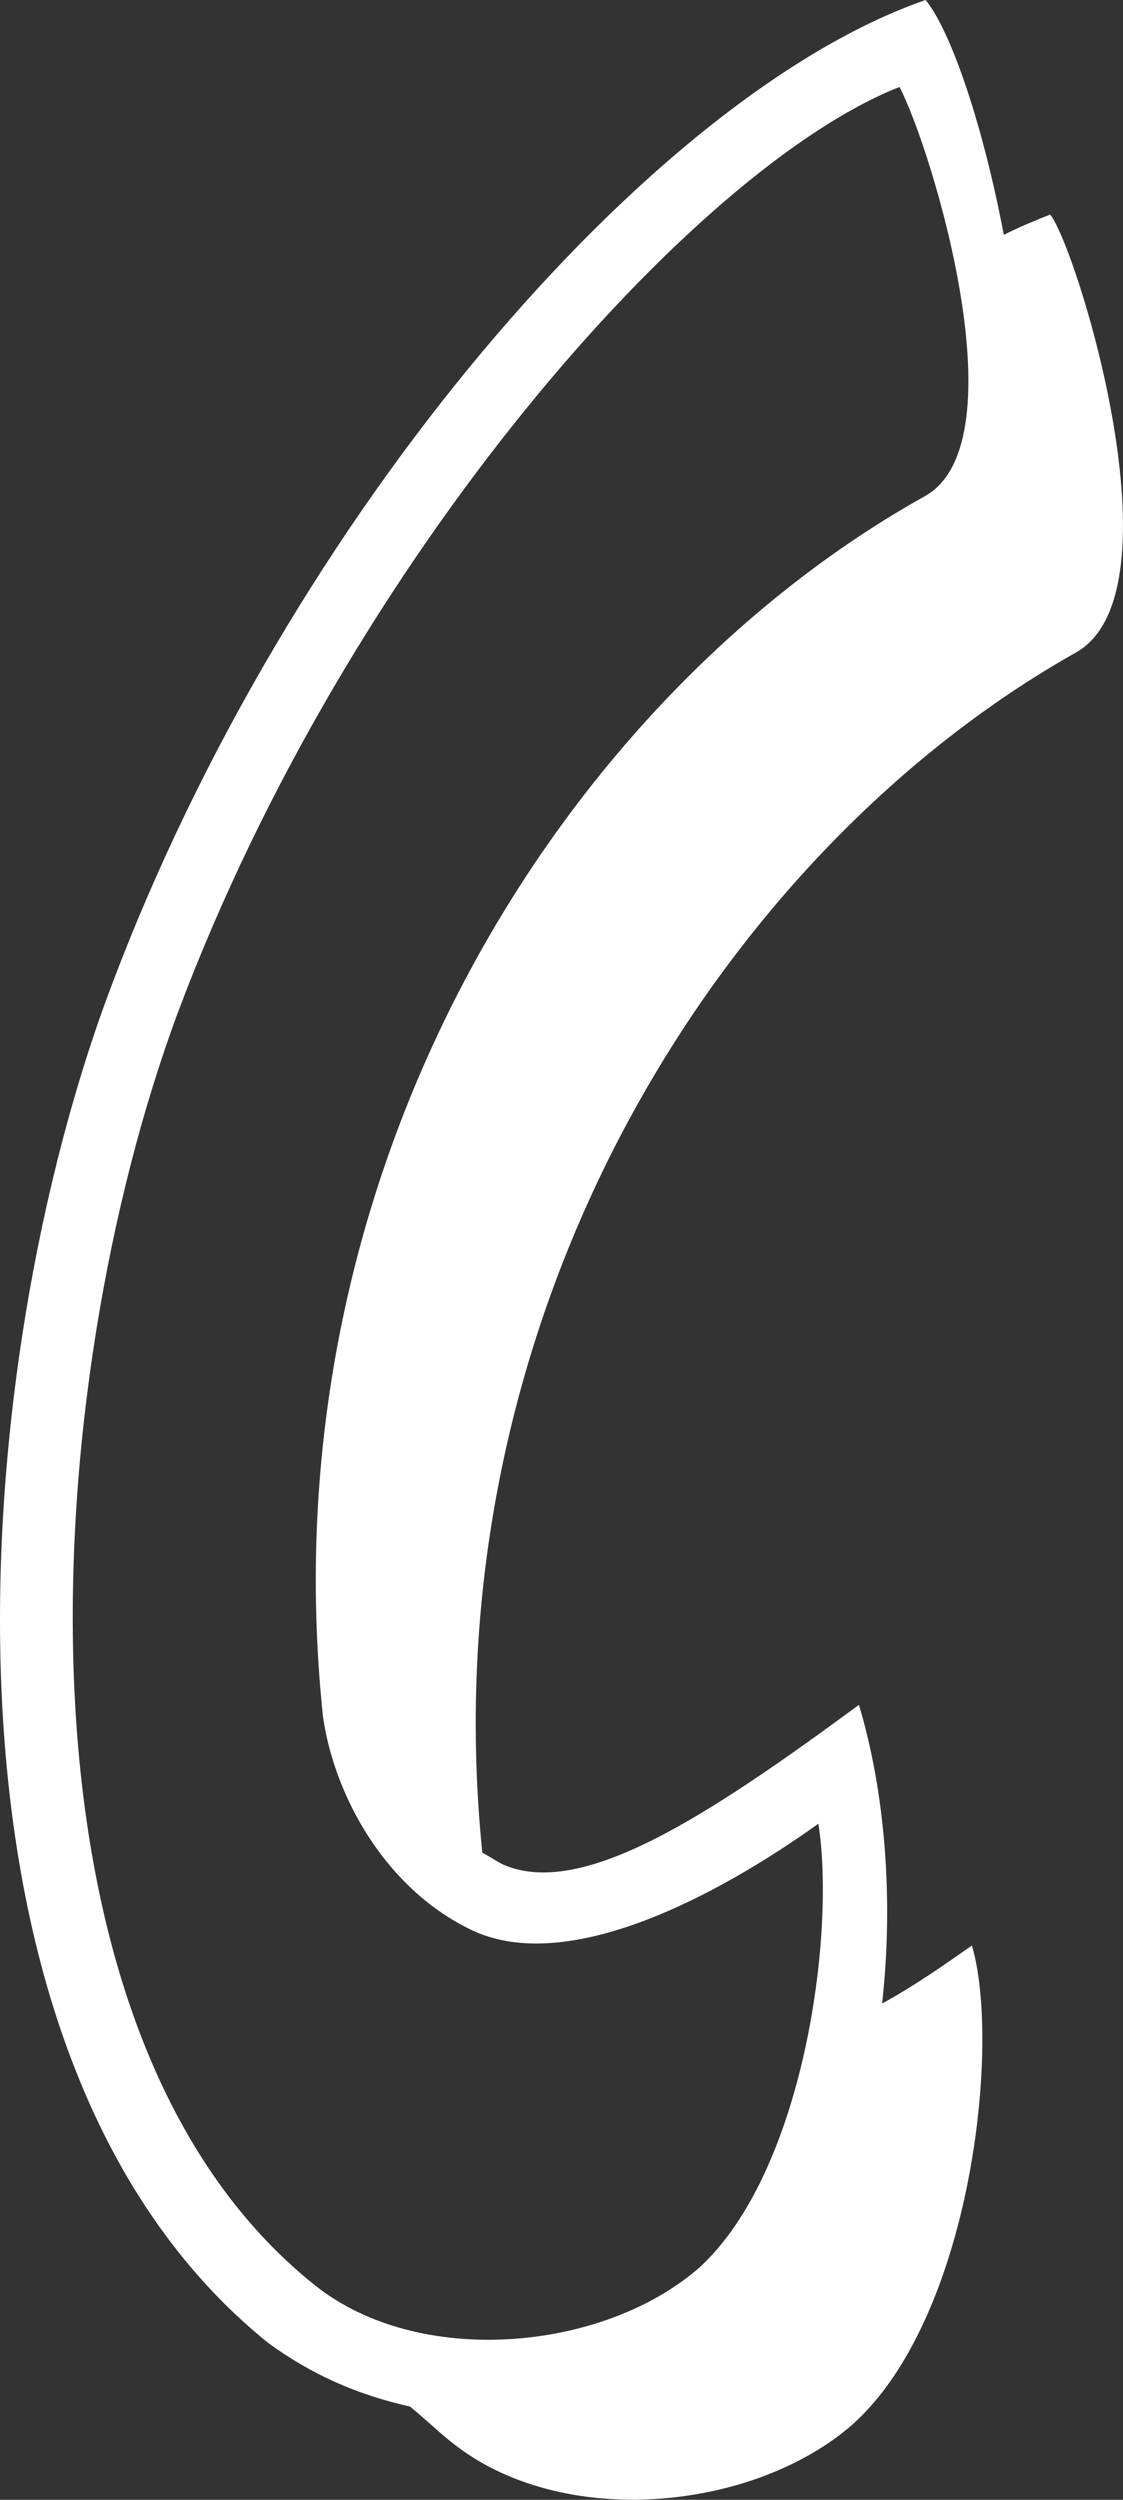 <svg width="116.317" height="258.716" viewBox="0 0 134.878 300" class="looka-1j8o68f"><rect x="0" y="0" width="134.878" height="300" fill="#333333" stroke="none"/><defs id="SvgjsDefs1689"></defs><g id="SvgjsG1690" featurekey="nameFeature-0" transform="matrix(8.699,0,0,8.699,6.778,-69.943)" fill="#ffff"><path d="M14.08 17.04 c-4.84 2.72 -8.96 9.08 -8.2 16.56 c0.08 0.04 0.2 0.12 0.28 0.16 c1.08 0.48 2.8 -0.64 4.92 -2.2 c0.36 1.2 0.48 2.68 0.32 4.12 c0.44 -0.24 0.84 -0.52 1.24 -0.8 c0.4 1.36 0 5.12 -1.64 6.6 c-1.36 1.2 -4.04 1.48 -5.56 0.24 c-0.2 -0.16 -0.36 -0.32 -0.56 -0.48 c-0.72 -0.16 -1.36 -0.44 -1.96 -0.88 c-4.96 -4 -4.12 -13.56 -2.16 -18.72 c2.44 -6.48 7.44 -12.28 11.24 -13.6 c0.36 0.44 0.8 1.76 1.08 3.24 c0.24 -0.12 0.44 -0.2 0.64 -0.28 c0.36 0.44 1.84 5.2 0.36 6.04 z M12 14.88 c1.32 -0.76 0.08 -4.8 -0.36 -5.64 c-2.84 1.12 -7.6 6.48 -9.96 12.76 c-1.92 5.16 -2.52 14.04 1.88 17.56 c1.44 1.16 4 0.92 5.32 -0.24 c1.44 -1.32 1.88 -4.6 1.64 -6.12 c-1.4 1 -3.44 2.08 -4.76 1.48 c-1.2 -0.56 -1.92 -1.84 -2.08 -2.96 c-0.8 -7.6 3.36 -14.08 8.32 -16.84 z"></path></g></svg>
